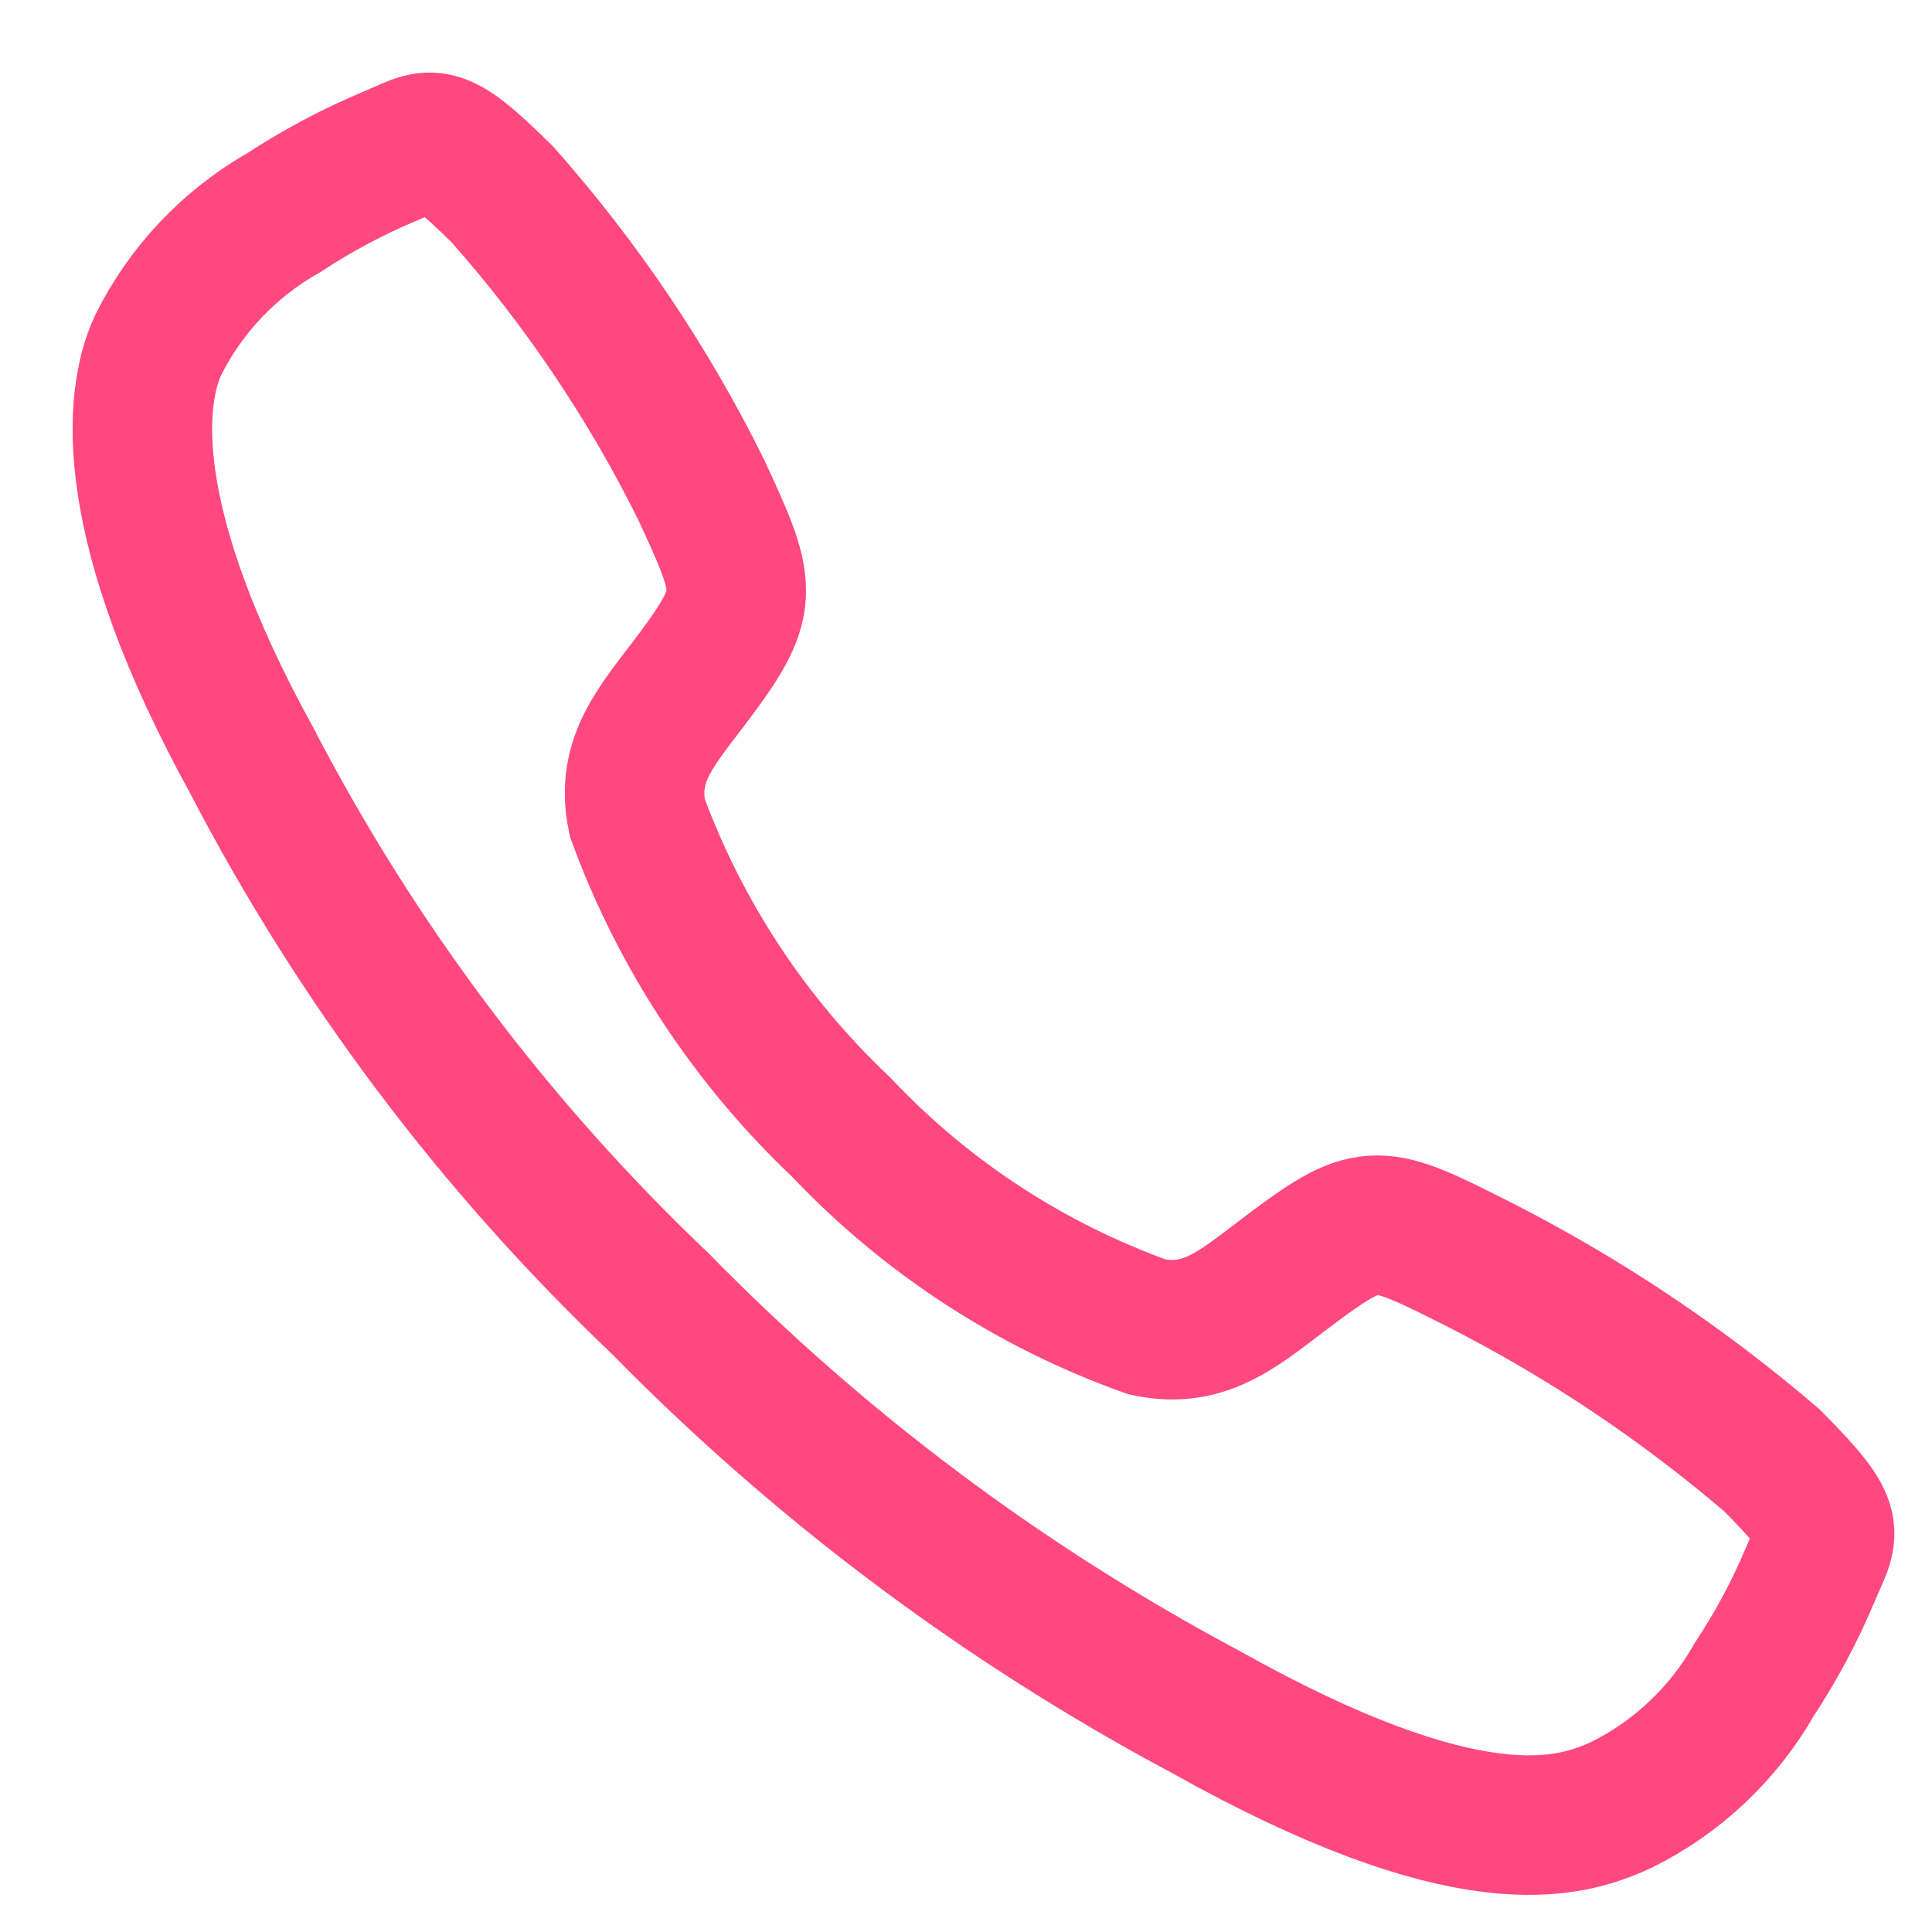 <svg width="18" height="18" viewBox="0 0 18 18" fill="none" xmlns="http://www.w3.org/2000/svg">
<path d="M16.511 13.608C15.671 12.888 14.748 12.271 13.761 11.771C12.845 11.31 12.77 11.271 12.05 11.807C11.57 12.164 11.25 12.483 10.689 12.363C9.605 11.976 8.628 11.339 7.838 10.502C6.99 9.701 6.34 8.715 5.938 7.62C5.818 7.06 6.138 6.745 6.495 6.264C6.995 5.586 6.955 5.473 6.53 4.557C6.038 3.565 5.417 2.643 4.683 1.814C4.036 1.175 4.036 1.288 3.619 1.461C3.28 1.604 2.954 1.778 2.646 1.98C2.141 2.266 1.733 2.695 1.474 3.214C1.24 3.714 1.135 4.886 2.343 7.081C3.323 8.97 4.611 10.682 6.154 12.148C7.642 13.666 9.354 14.947 11.23 15.948C13.67 17.315 14.606 17.048 15.107 16.815C15.627 16.558 16.057 16.151 16.344 15.647C16.547 15.34 16.721 15.014 16.864 14.675C17.038 14.255 17.151 14.255 16.511 13.608Z" stroke="#FF4880" stroke-width="1.3" stroke-miterlimit="10"/>
</svg>
